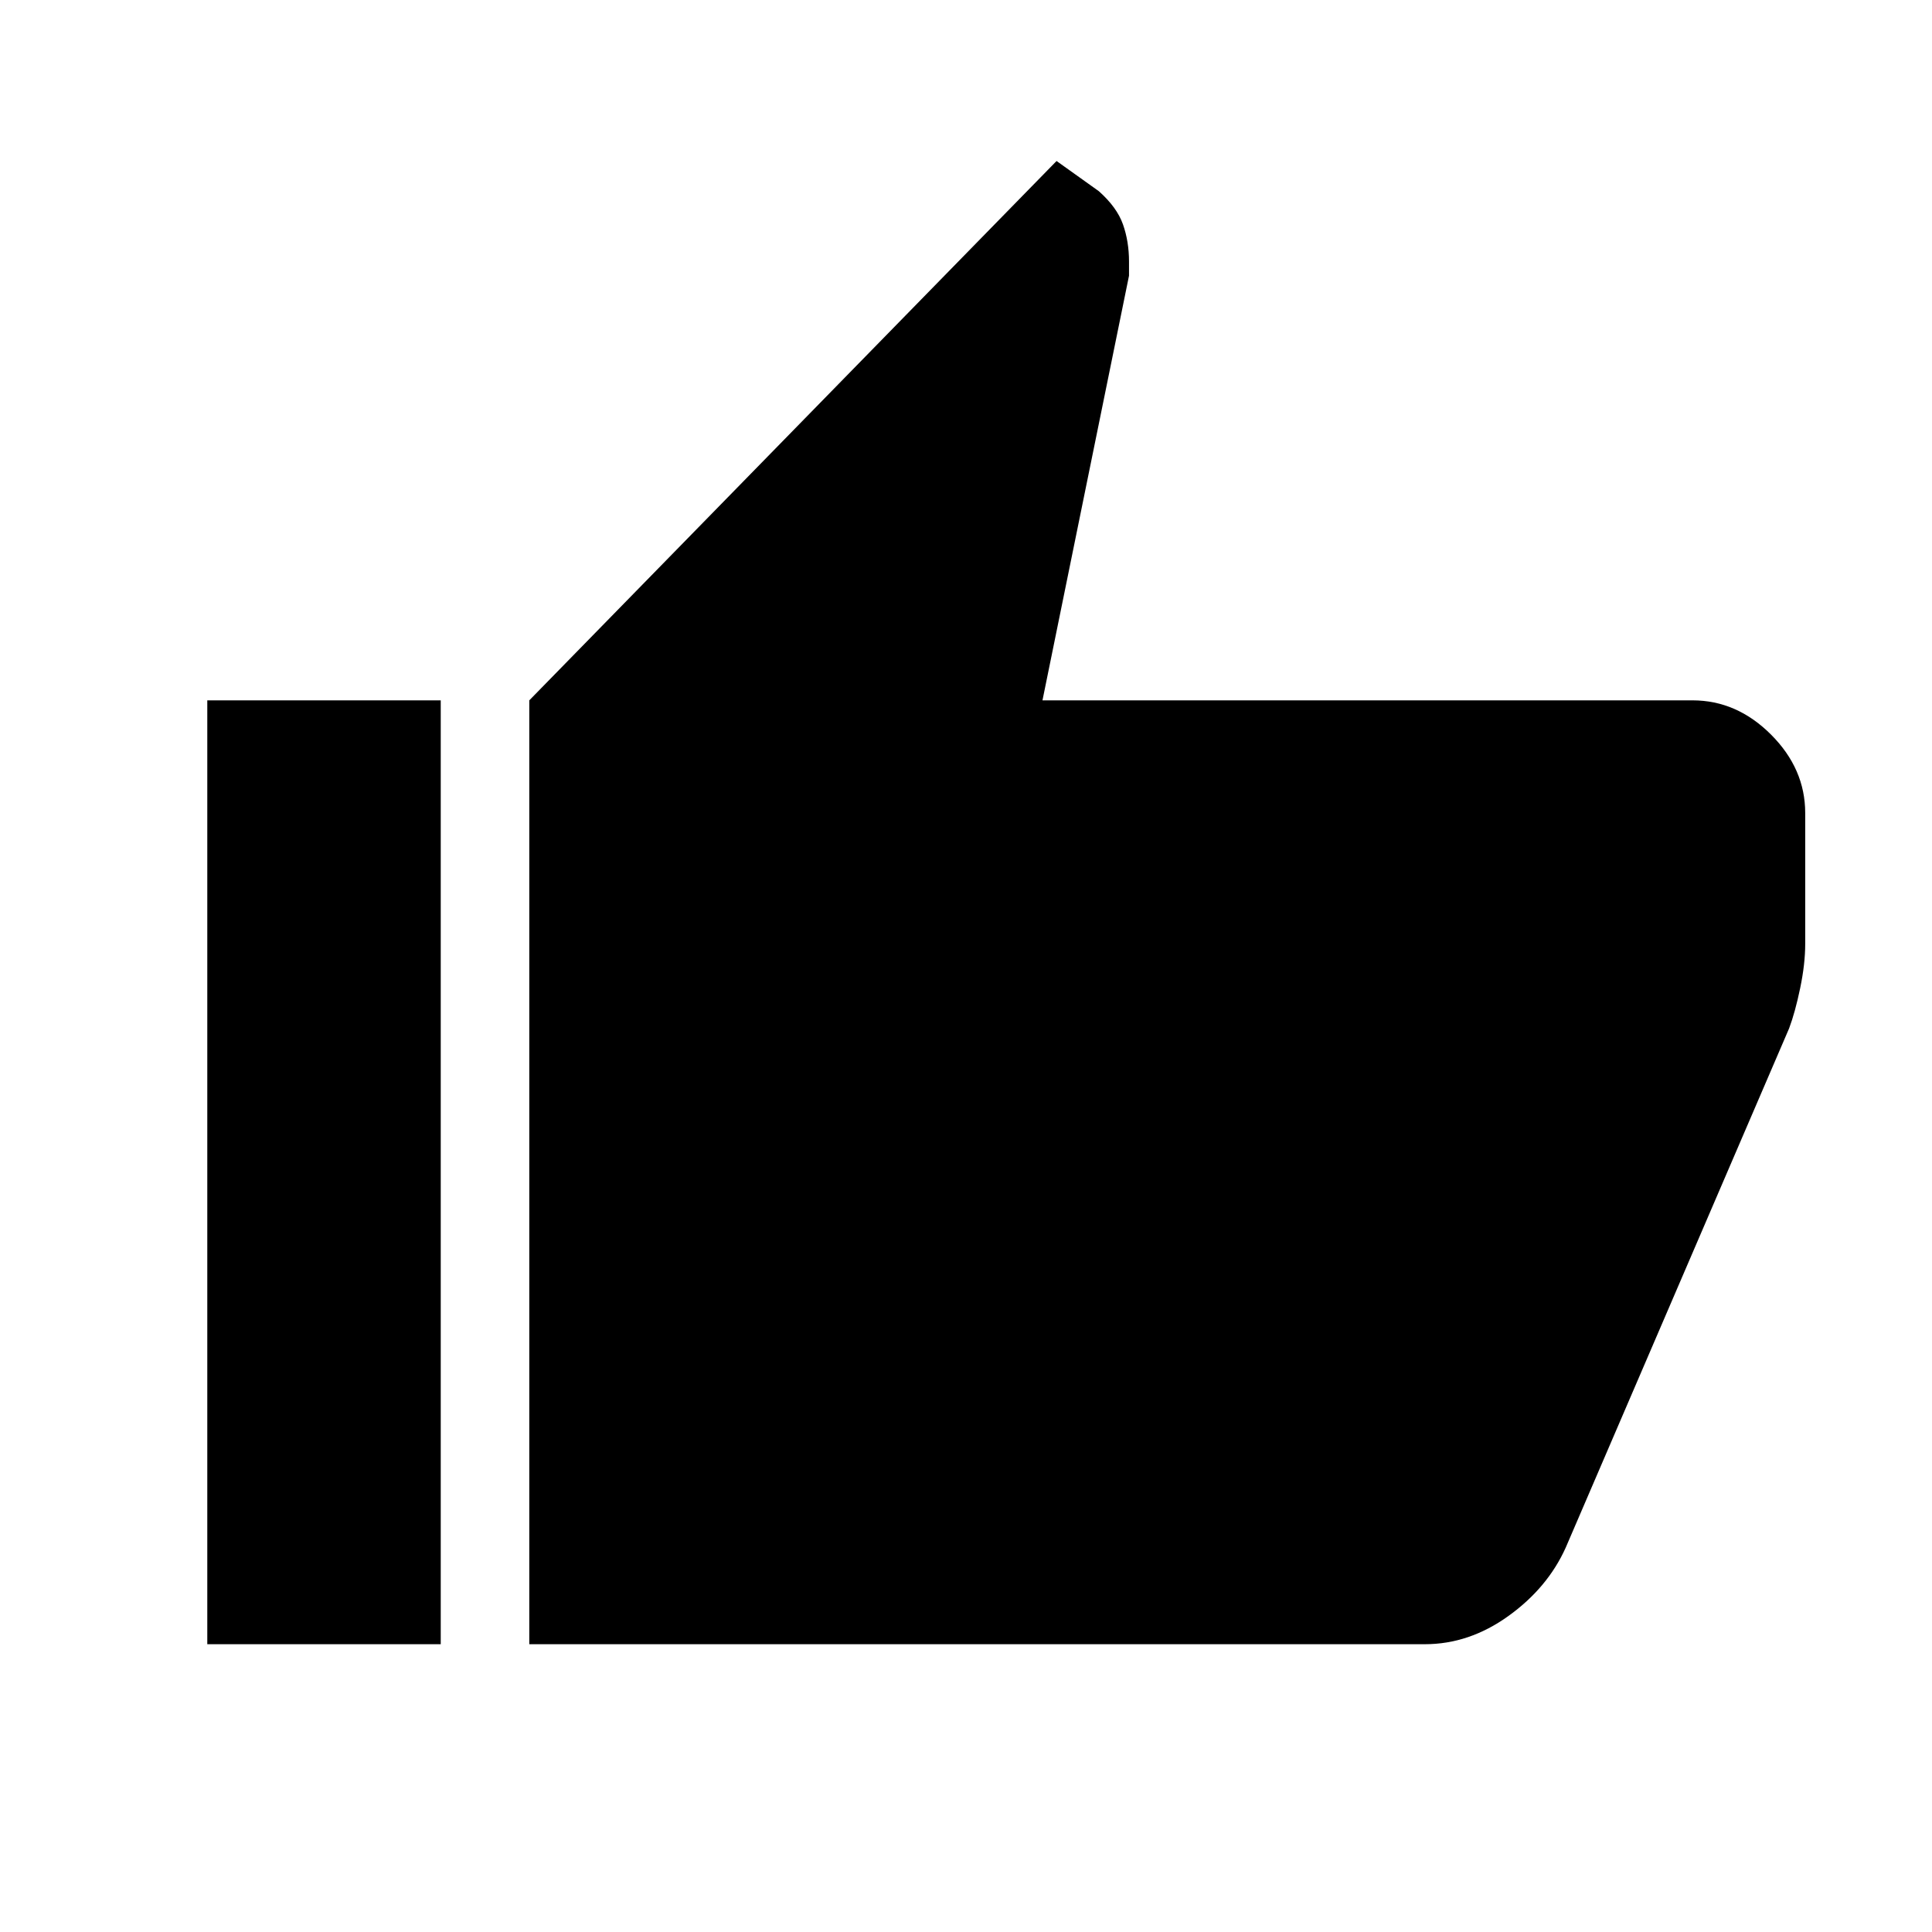 <svg xmlns="http://www.w3.org/2000/svg" height="48" width="48"><path d="M35.4 40.85H13.15V17.4L26.25 4l1.05.75q.45.4.6.825.15.425.15.925v.35L25.9 17.4h16.15q1.1 0 1.95.85.85.85.85 1.95v3.25q0 .5-.125 1.1-.125.6-.275 1l-5.55 12.9q-.45 1-1.425 1.7-.975.7-2.075.7ZM10.95 17.4v23.45h-5.8V17.4Z"/></svg>